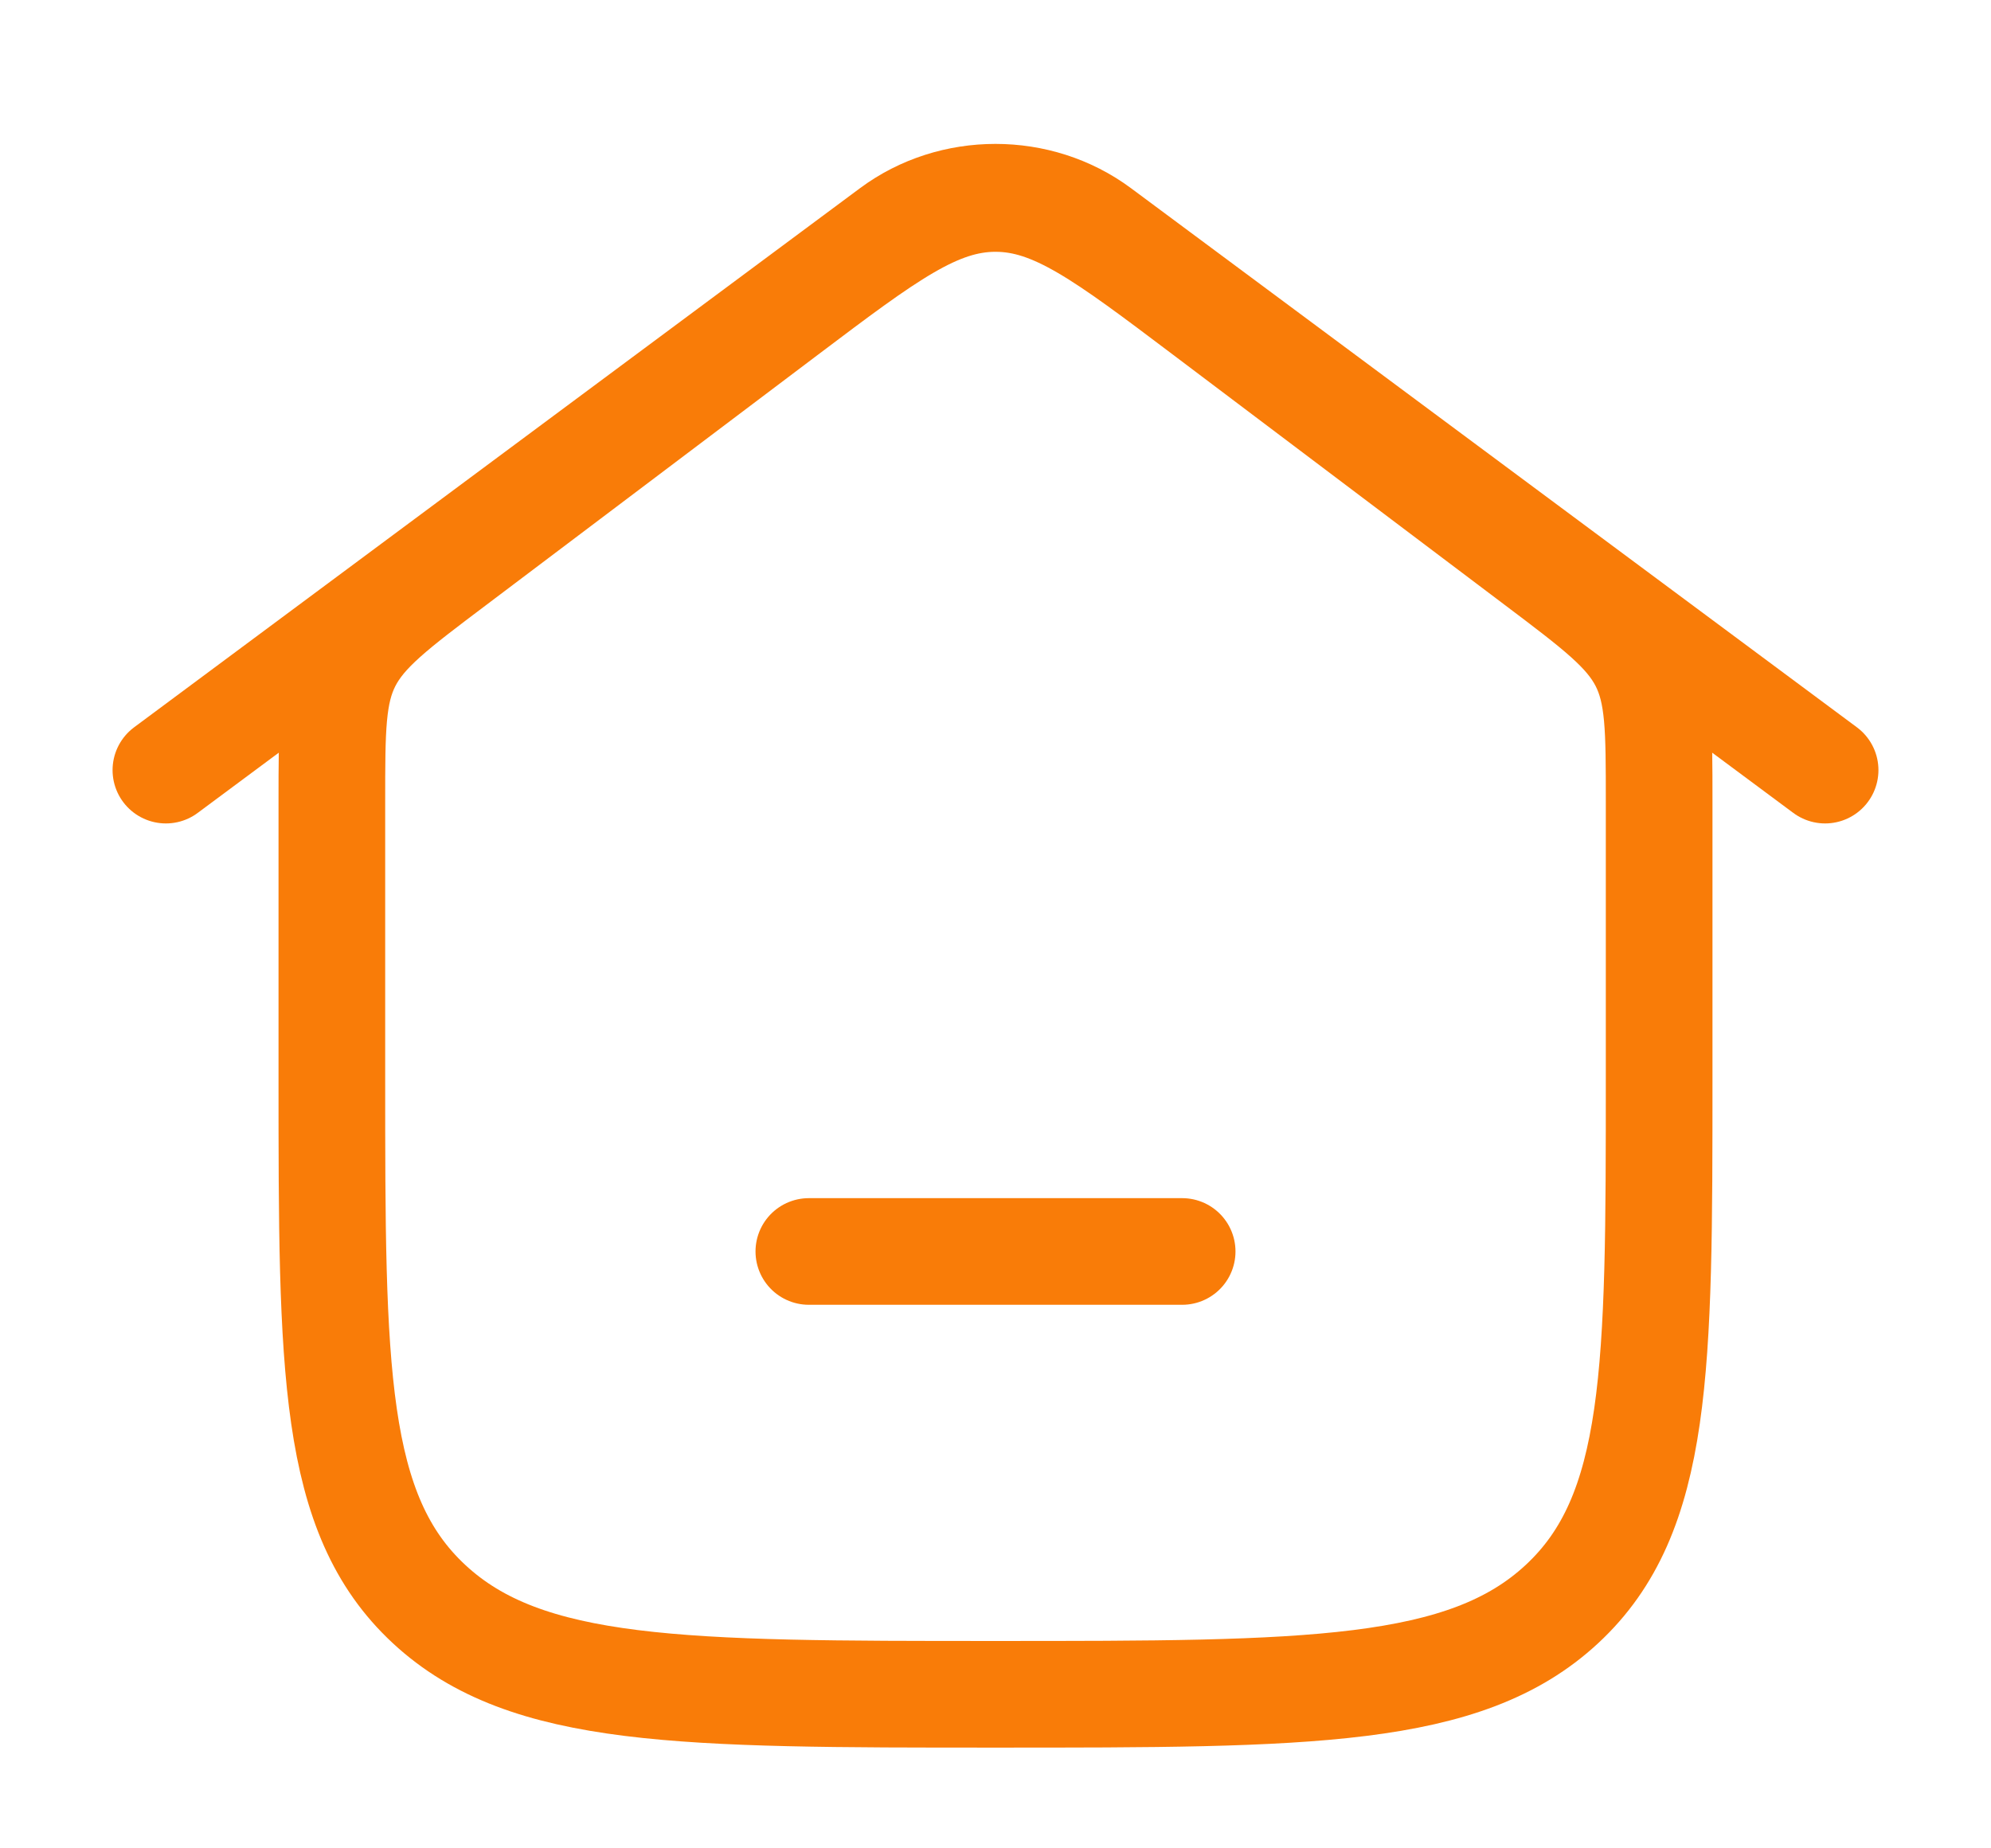 <svg width="28" height="26" viewBox="0 0 28 26" fill="none" xmlns="http://www.w3.org/2000/svg">
<path d="M2.333 10.833L12.542 3.249C13.394 2.616 14.605 2.616 15.458 3.249L25.667 10.833" stroke="#F97C08" stroke-width="1.5" stroke-linecap="round" stroke-linejoin="round"/>
<path d="M11.057 4.387L6.391 7.908C5.543 8.547 5.12 8.867 4.893 9.308C4.667 9.75 4.667 10.257 4.667 11.271V15.167C4.667 19.252 4.667 21.295 6.034 22.564C7.4 23.833 9.6 23.833 14 23.833C18.4 23.833 20.6 23.833 21.966 22.564C23.333 21.295 23.333 19.252 23.333 15.167V11.271C23.333 10.257 23.333 9.75 23.107 9.308C22.88 8.867 22.457 8.547 21.61 7.908L16.943 4.387C15.533 3.323 14.829 2.792 14 2.792C13.172 2.792 12.467 3.323 11.057 4.387Z" stroke="#F97C08" stroke-width="1.5"/>
<path d="M11.375 17.604H16.625" stroke="#F97C08" stroke-width="1.5" stroke-linecap="round"/>
</svg>
